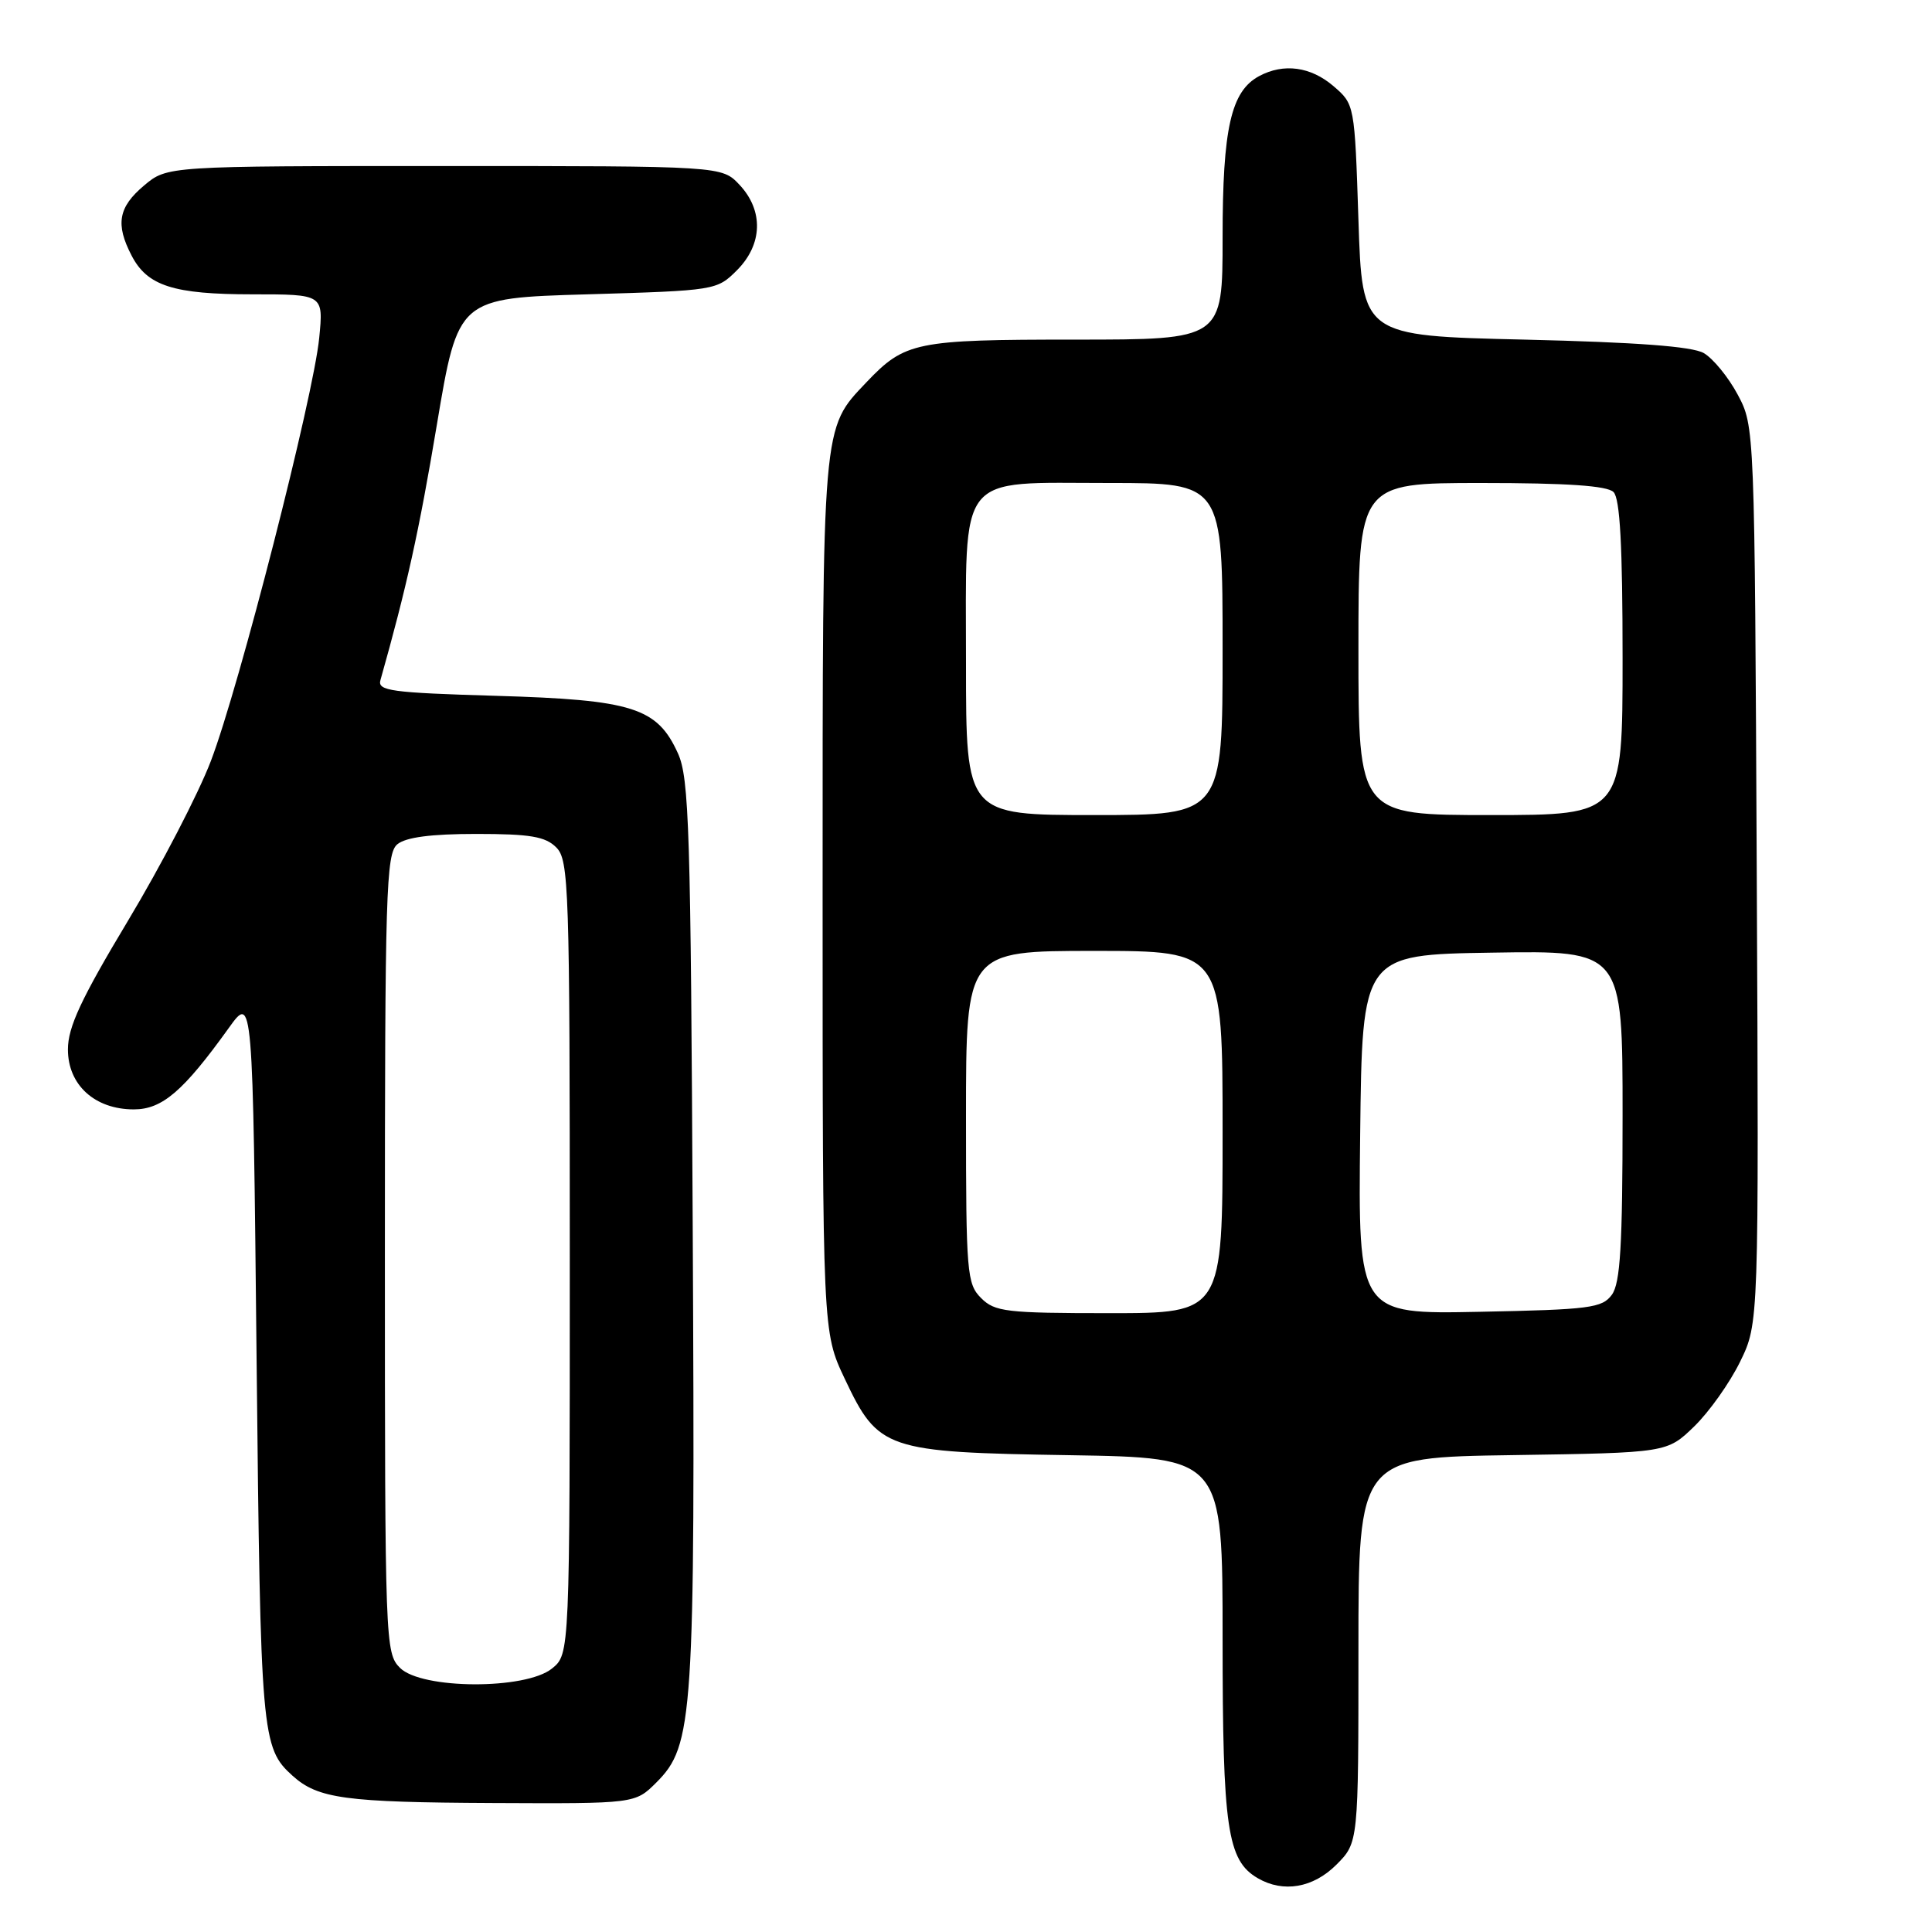 <?xml version="1.0" encoding="UTF-8" standalone="no"?>
<!DOCTYPE svg PUBLIC "-//W3C//DTD SVG 1.1//EN" "http://www.w3.org/Graphics/SVG/1.1/DTD/svg11.dtd" >
<svg xmlns="http://www.w3.org/2000/svg" xmlns:xlink="http://www.w3.org/1999/xlink" version="1.1" viewBox="0 0 256 256">
 <g >
 <path fill="currentColor"
d=" M 177.08 247.08 C 180.00 244.15 180.00 244.15 180.00 218.63 C 180.00 193.11 180.00 193.11 200.45 192.81 C 220.89 192.50 220.89 192.50 224.49 189.01 C 226.47 187.09 229.20 183.24 230.57 180.44 C 233.06 175.35 233.06 175.35 232.78 115.93 C 232.50 56.50 232.50 56.50 230.25 52.28 C 229.01 49.96 226.98 47.49 225.75 46.78 C 224.20 45.90 216.84 45.35 202.00 45.00 C 180.50 44.50 180.50 44.50 180.00 29.16 C 179.50 13.85 179.49 13.82 176.69 11.41 C 173.68 8.83 170.10 8.34 166.85 10.08 C 163.11 12.08 162.00 17.00 162.00 31.47 C 162.00 45.00 162.00 45.00 142.45 45.00 C 121.30 45.00 119.91 45.29 114.80 50.66 C 108.90 56.88 109.00 55.65 109.00 118.72 C 109.00 176.50 109.00 176.50 111.93 182.69 C 116.39 192.12 117.32 192.43 141.75 192.82 C 162.00 193.15 162.00 193.15 162.00 217.11 C 162.00 242.30 162.62 246.52 166.66 248.87 C 170.04 250.84 174.00 250.16 177.08 247.08 Z  M 86.97 236.19 C 91.88 231.27 92.12 227.71 91.79 162.88 C 91.53 109.93 91.32 103.10 89.83 99.82 C 87.08 93.76 83.85 92.73 65.72 92.20 C 51.80 91.79 50.00 91.54 50.41 90.12 C 53.89 77.79 55.51 70.49 57.88 56.32 C 60.70 39.50 60.70 39.50 77.83 39.00 C 94.80 38.50 94.99 38.47 97.65 35.81 C 101.06 32.39 101.20 27.91 97.99 24.49 C 95.65 22.00 95.65 22.00 58.90 22.00 C 22.15 22.00 22.15 22.00 19.08 24.59 C 15.68 27.45 15.28 29.71 17.43 33.85 C 19.51 37.89 22.98 39.00 33.47 39.00 C 42.86 39.00 42.86 39.00 42.30 44.75 C 41.55 52.52 31.69 91.03 27.94 100.84 C 26.28 105.19 21.34 114.71 16.96 122.00 C 10.74 132.36 9.00 136.09 9.00 139.06 C 9.00 143.76 12.56 147.00 17.73 147.00 C 21.49 147.00 24.29 144.60 30.31 136.22 C 33.50 131.77 33.50 131.77 34.00 180.14 C 34.52 230.09 34.65 231.59 38.78 235.31 C 42.14 238.33 45.75 238.82 65.33 238.91 C 84.15 239.00 84.15 239.00 86.97 236.19 Z  M 130.00 172.00 C 128.12 170.12 128.00 168.67 128.00 148.00 C 128.00 126.00 128.00 126.00 145.00 126.00 C 162.00 126.00 162.00 126.00 162.00 150.00 C 162.00 174.00 162.00 174.00 147.00 174.00 C 133.33 174.00 131.82 173.82 130.00 172.00 Z  M 180.23 150.32 C 180.50 126.50 180.50 126.50 197.75 126.23 C 215.00 125.95 215.00 125.95 215.00 147.79 C 215.00 165.05 214.70 170.02 213.58 171.56 C 212.30 173.32 210.64 173.53 196.06 173.82 C 179.96 174.14 179.96 174.14 180.23 150.32 Z  M 128.00 88.00 C 128.00 62.24 126.61 64.00 147.00 64.00 C 162.00 64.00 162.00 64.00 162.00 86.00 C 162.00 108.00 162.00 108.00 145.00 108.00 C 128.00 108.00 128.00 108.00 128.00 88.00 Z  M 180.00 86.00 C 180.00 64.00 180.00 64.00 196.30 64.00 C 207.64 64.00 212.96 64.36 213.80 65.20 C 214.66 66.06 215.00 72.36 215.00 87.20 C 215.00 108.00 215.00 108.00 197.50 108.00 C 180.00 108.00 180.00 108.00 180.00 86.00 Z  M 53.00 221.00 C 51.05 219.05 51.00 217.67 51.00 166.12 C 51.00 118.16 51.15 113.12 52.65 111.87 C 53.78 110.94 57.12 110.50 63.12 110.50 C 70.24 110.50 72.27 110.84 73.71 112.29 C 75.38 113.96 75.50 117.51 75.50 166.62 C 75.50 219.18 75.50 219.18 73.14 221.09 C 69.64 223.92 55.86 223.86 53.00 221.00 Z "/>
</g>
</svg>